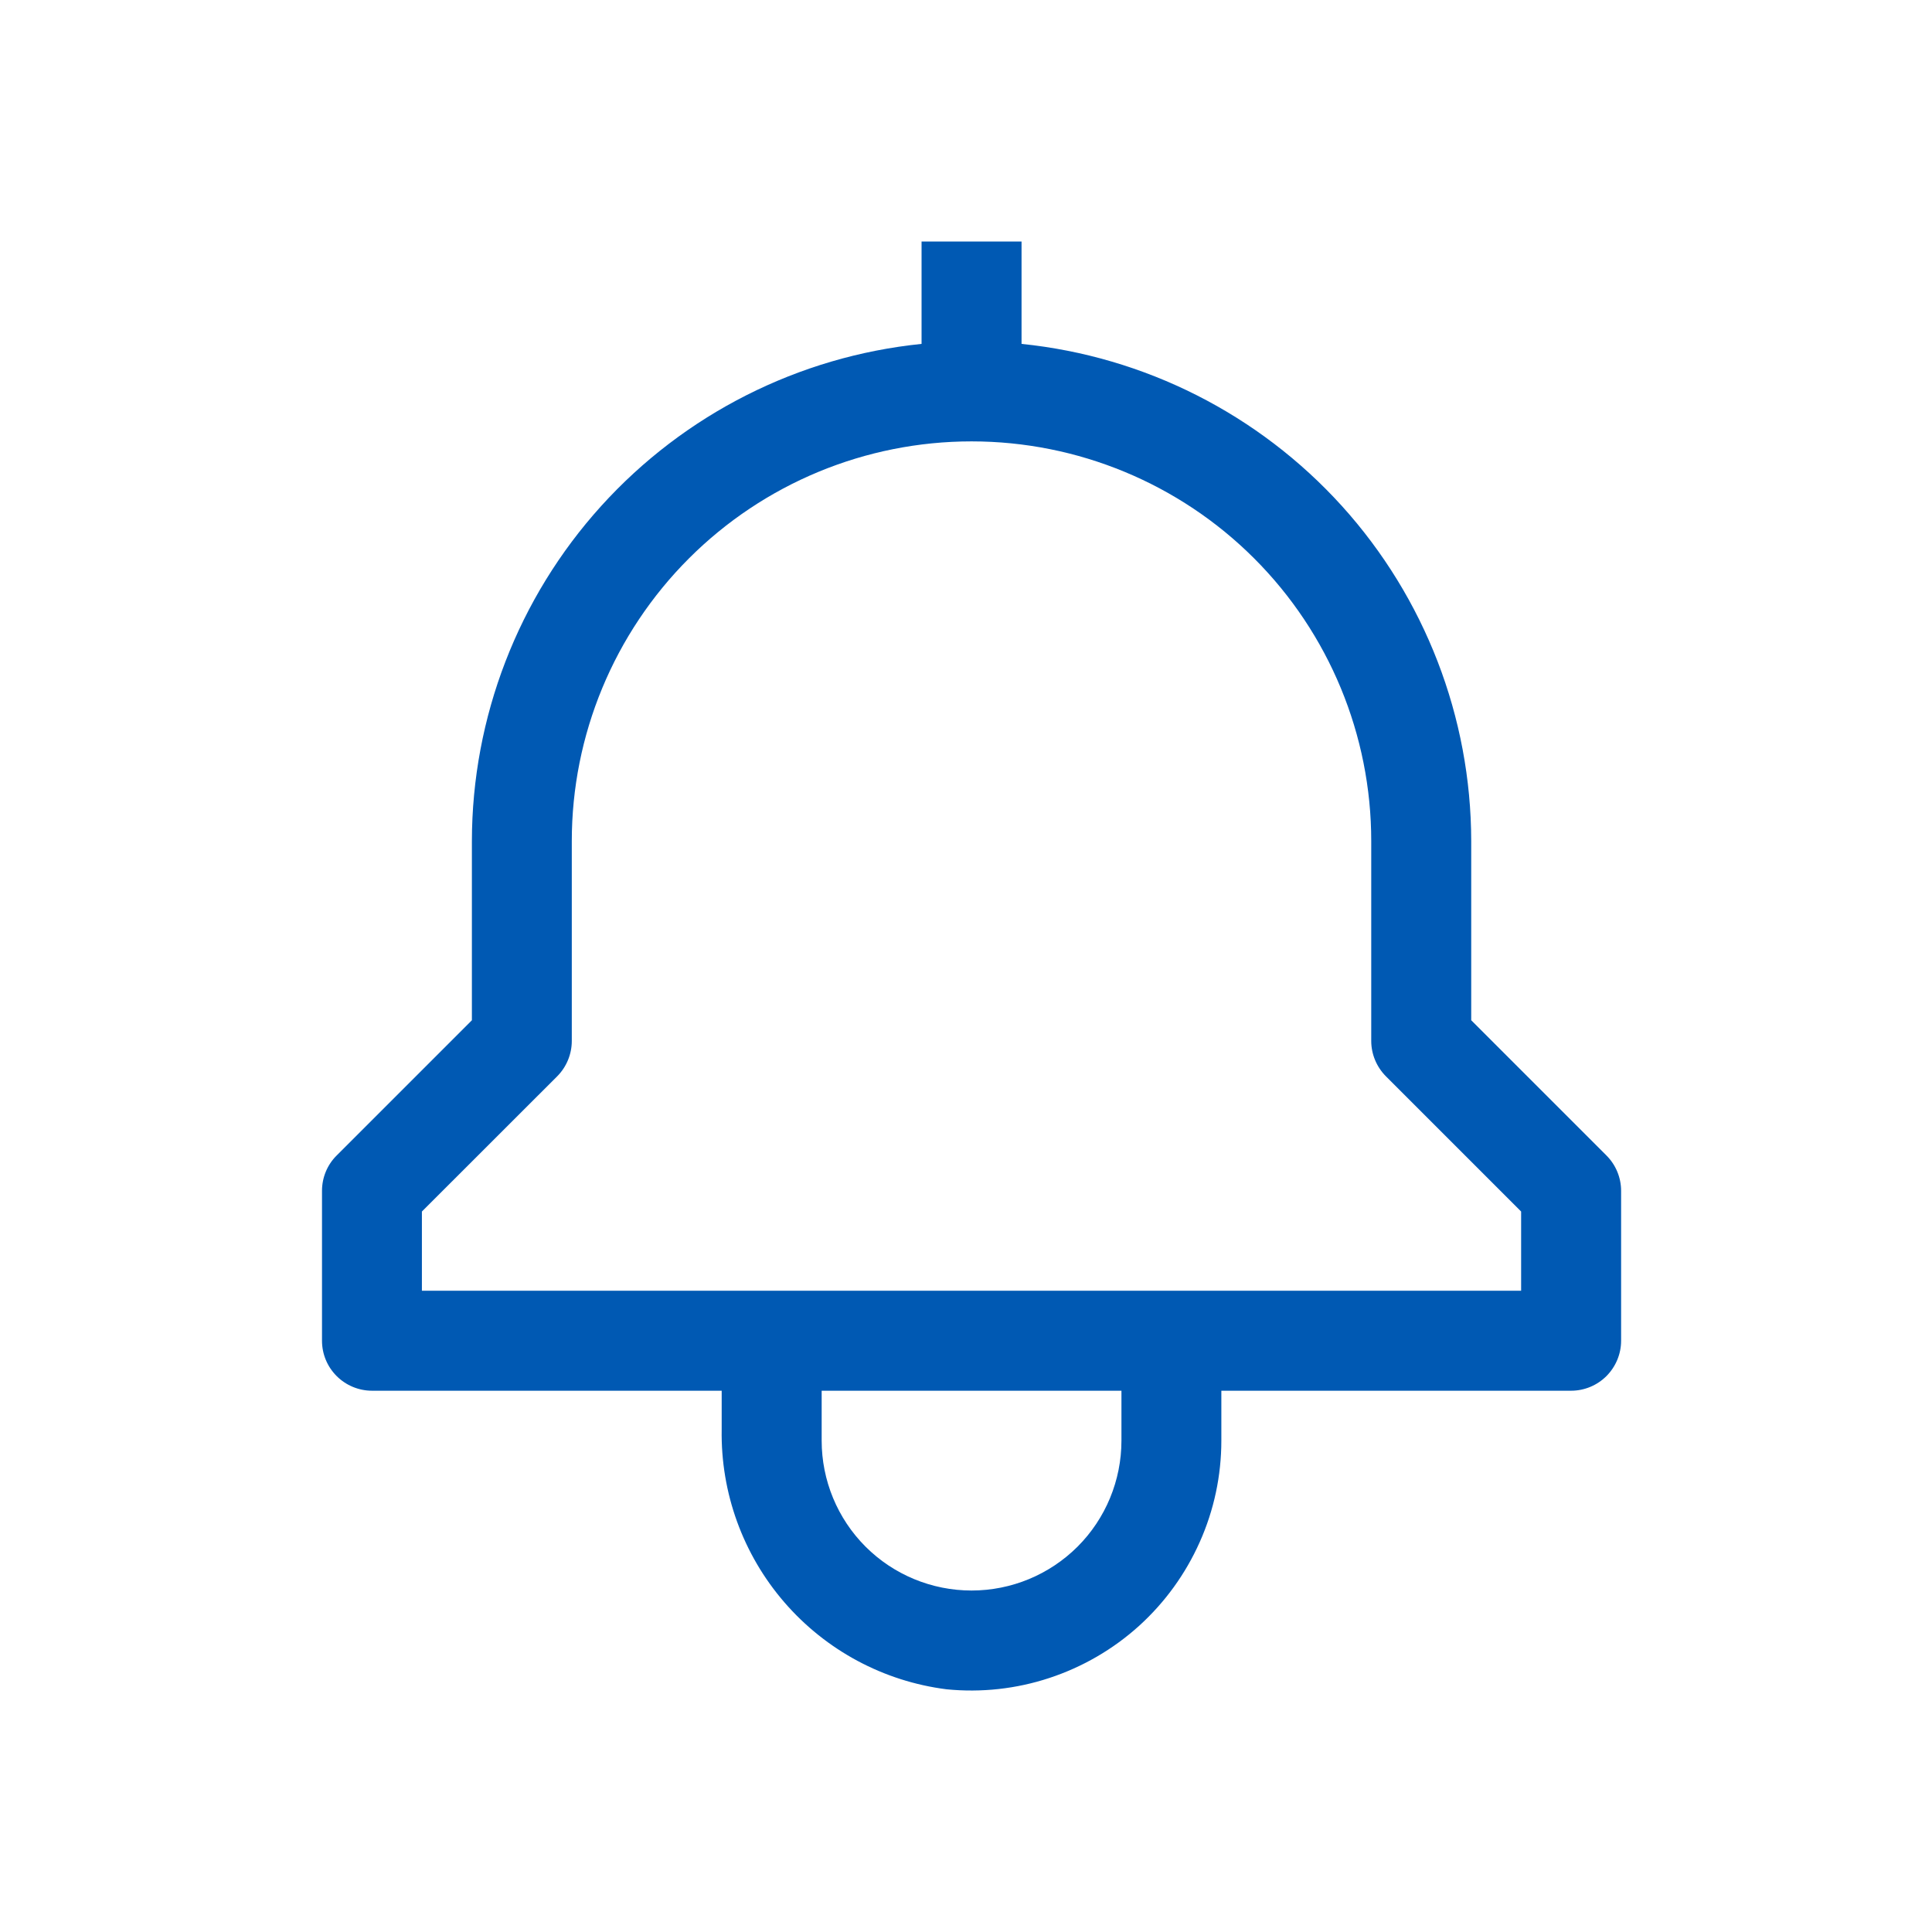 <svg width="24" height="24" viewBox="0 0 24 24" fill="none" xmlns="http://www.w3.org/2000/svg">
<g id="carbon:notification">
<path id="Vector" d="M19.956 14.354L18.276 12.674V10.448C18.274 8.91 17.701 7.427 16.67 6.286C15.638 5.146 14.22 4.428 12.69 4.272V3H11.448V4.272C9.918 4.428 8.5 5.146 7.468 6.286C6.436 7.427 5.864 8.91 5.862 10.448V12.674L4.182 14.354C4.065 14.47 4 14.628 4 14.793V16.655C4 16.82 4.065 16.977 4.182 17.094C4.298 17.21 4.456 17.276 4.621 17.276H8.965V17.758C8.952 18.545 9.229 19.31 9.745 19.906C10.26 20.501 10.977 20.886 11.758 20.985C12.19 21.028 12.626 20.98 13.037 20.844C13.449 20.708 13.828 20.488 14.15 20.197C14.471 19.906 14.728 19.551 14.904 19.155C15.081 18.759 15.172 18.33 15.172 17.896V17.276H19.517C19.682 17.276 19.84 17.21 19.956 17.094C20.072 16.977 20.138 16.82 20.138 16.655V14.793C20.138 14.628 20.072 14.47 19.956 14.354ZM13.931 17.896C13.931 18.39 13.735 18.864 13.386 19.213C13.036 19.562 12.563 19.758 12.069 19.758C11.575 19.758 11.101 19.562 10.752 19.213C10.403 18.864 10.207 18.39 10.207 17.896V17.276H13.931V17.896ZM18.896 16.034H5.241V15.05L6.922 13.37C7.038 13.253 7.103 13.095 7.103 12.931V10.448C7.103 9.131 7.627 7.868 8.558 6.937C9.489 6.006 10.752 5.483 12.069 5.483C13.386 5.483 14.649 6.006 15.58 6.937C16.511 7.868 17.034 9.131 17.034 10.448V12.931C17.034 13.095 17.1 13.253 17.216 13.37L18.896 15.05V16.034Z" fill="#0059B3"/>
</g>
</svg>
